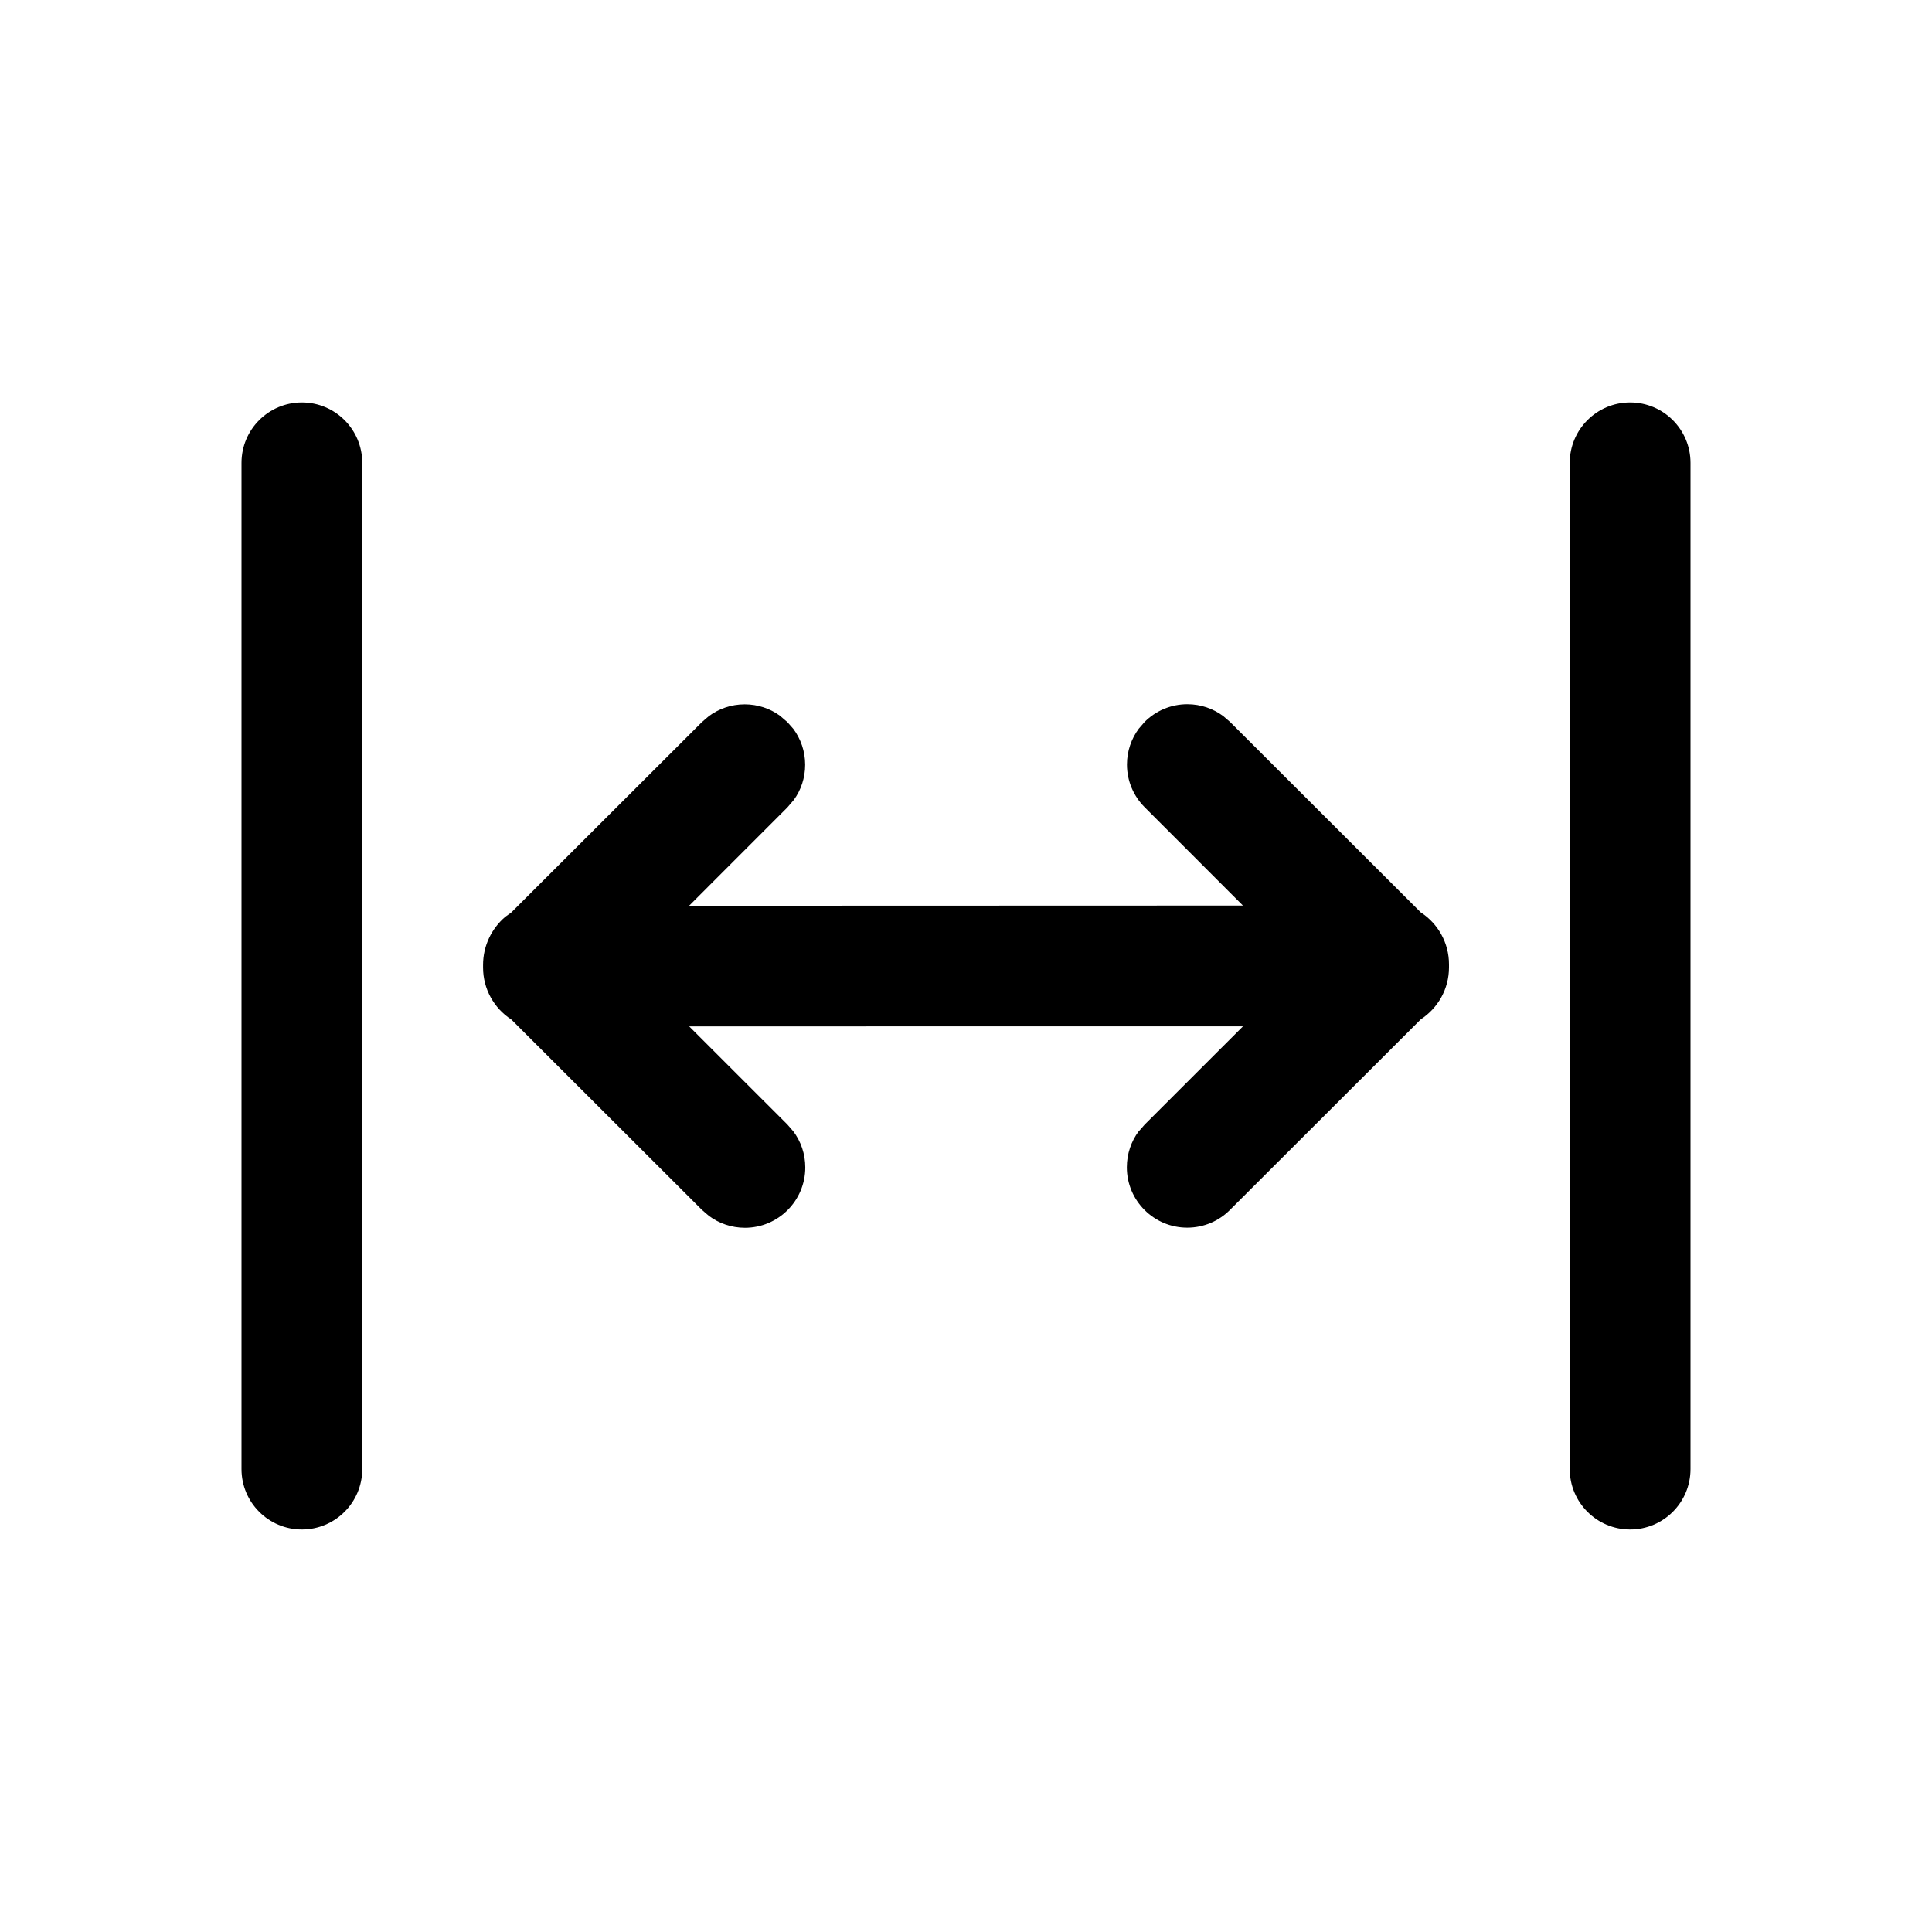 <!-- Generated by IcoMoon.io -->
<svg version="1.1" xmlns="http://www.w3.org/2000/svg" width="32" height="32" viewBox="0 0 32 32">
<title>auto-fit-width-regular</title>
<path d="M4 24.333c0 0.552 0.448 1 1 1s1-0.448 1-1v0-16.667c0-0.552-0.448-1-1-1s-1 0.448-1 1v0 16.667zM26 24.333c0 0.552 0.448 1 1 1s1-0.448 1-1v0-16.667c0-0.552-0.448-1-1-1s-1 0.448-1 1v0 16.667zM18.861 18.737c-0.123 0.164-0.197 0.372-0.197 0.597 0 0.552 0.448 1 1 1 0.277 0 0.527-0.112 0.708-0.294l0-0 3.16-3.156c0.284-0.186 0.468-0.502 0.468-0.862 0-0.008-0-0.017-0-0.025l0 0.001c0-0.007 0-0.016 0-0.025 0-0.359-0.184-0.675-0.463-0.858l-0.004-0.002-3.16-3.156-0.113-0.097c-0.164-0.122-0.37-0.196-0.594-0.196-0.276 0-0.526 0.112-0.707 0.293v0l-0.097 0.112c-0.122 0.164-0.196 0.37-0.196 0.594 0 0.276 0.112 0.526 0.293 0.707v0l1.628 1.629-9.173 0.003 1.628-1.629 0.107-0.125c0.117-0.161 0.187-0.363 0.187-0.582 0-0.224-0.074-0.43-0.198-0.597l0.002 0.003-0.099-0.112-0.125-0.107c-0.161-0.117-0.363-0.187-0.582-0.187-0.224 0-0.43 0.074-0.597 0.198l0.003-0.002-0.113 0.097-3.16 3.156-0.099 0.071c-0.225 0.193-0.367 0.478-0.367 0.796 0 0.006 0 0.012 0 0.018v-0.001c-0 0.008-0 0.017-0 0.026 0 0.359 0.184 0.675 0.463 0.858l0.004 0.002 3.16 3.156 0.113 0.097c0.164 0.123 0.372 0.198 0.597 0.198 0.552 0 1-0.448 1-1 0-0.225-0.074-0.433-0.2-0.6l0.002 0.003-0.097-0.112-1.628-1.627 9.173-0.001-1.628 1.627-0.097 0.111z"></path>
</svg>
